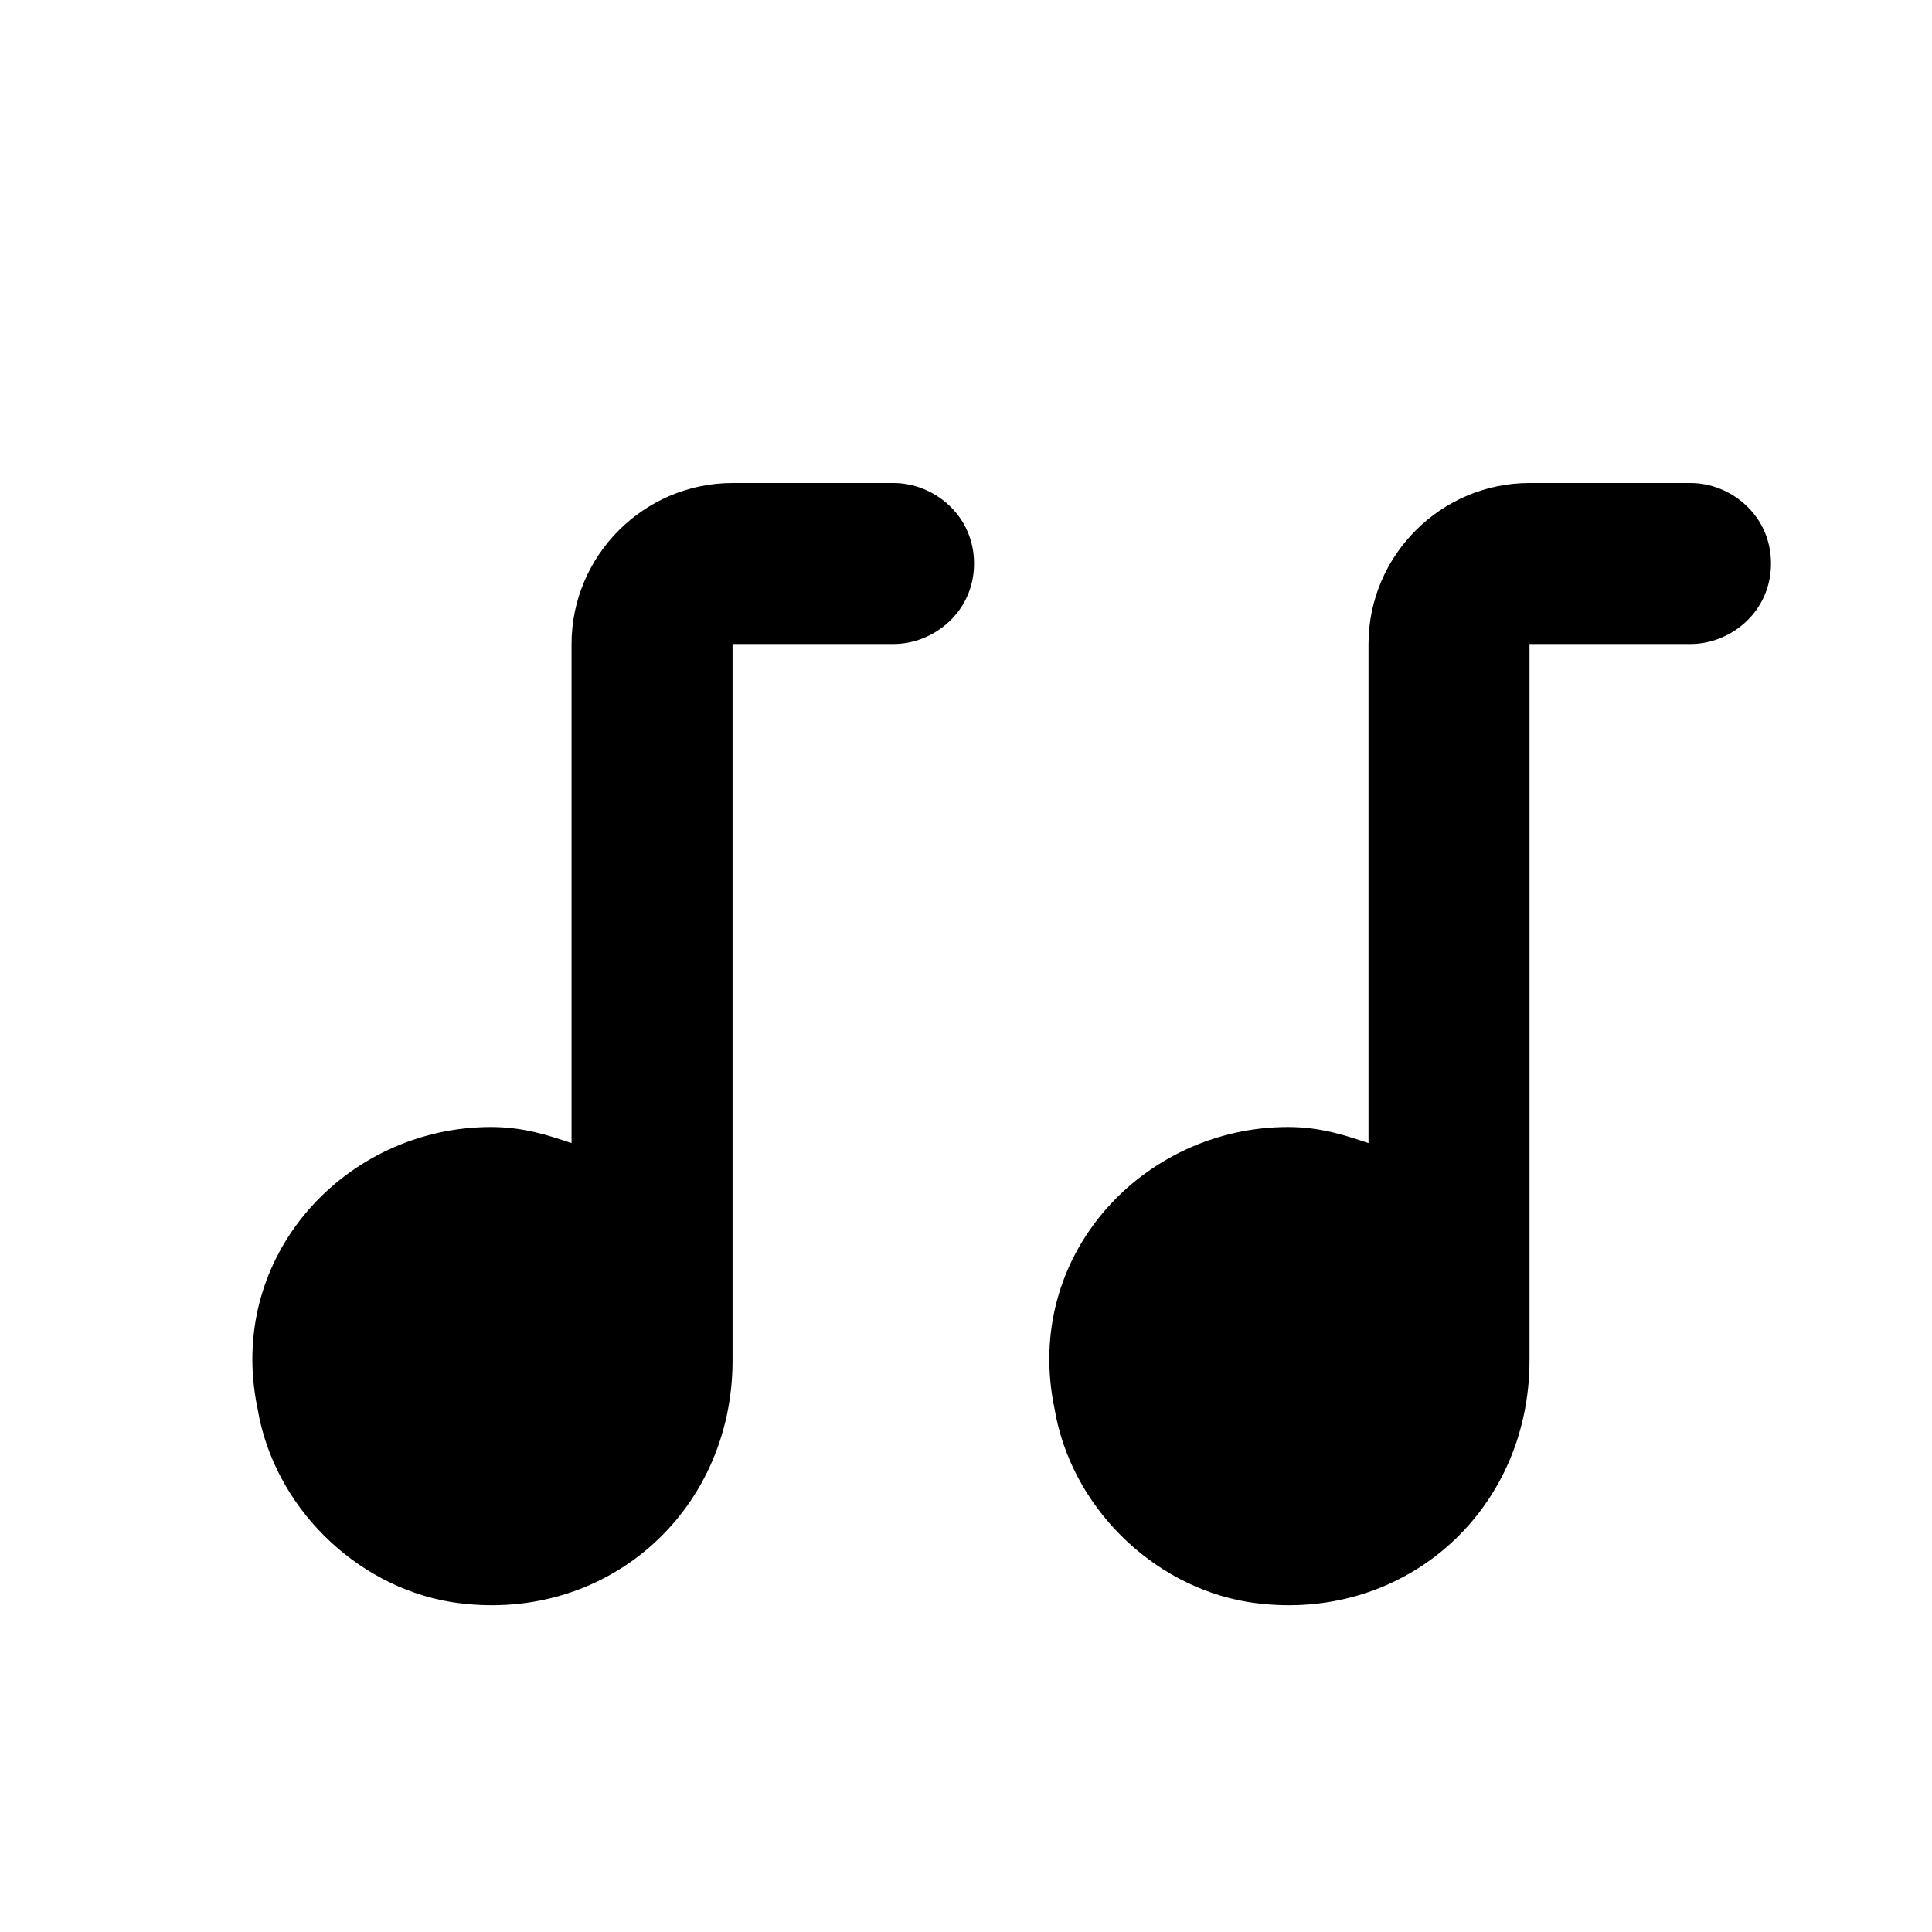 <svg width="24" height="24" viewBox="0 0 24 24" fill="none" xmlns="http://www.w3.org/2000/svg">
<path d="M9.1 6C8 6 7.1 6.9 7.1 8V14.2C6.8 14.1 6.5 14 6.1 14C4.3 14 2.8 15.6 3.2 17.5C3.4 18.7 4.4 19.7 5.6 19.9C7.5 20.2 9.1 18.8 9.1 16.9V8H11.1C11.6 8 12.1 7.6 12.1 7C12.1 6.4 11.6 6 11.1 6H9.1Z" fill="black"/>
<path d="M19 6C17.9 6 17 6.9 17 8V14.2C16.7 14.1 16.4 14 16 14C14.2 14 12.7 15.6 13.1 17.5C13.3 18.7 14.3 19.7 15.5 19.9C17.4 20.2 19 18.8 19 16.9V8H21C21.5 8 22 7.6 22 7C22 6.4 21.5 6 21 6H19Z" fill="black"/>
</svg>
